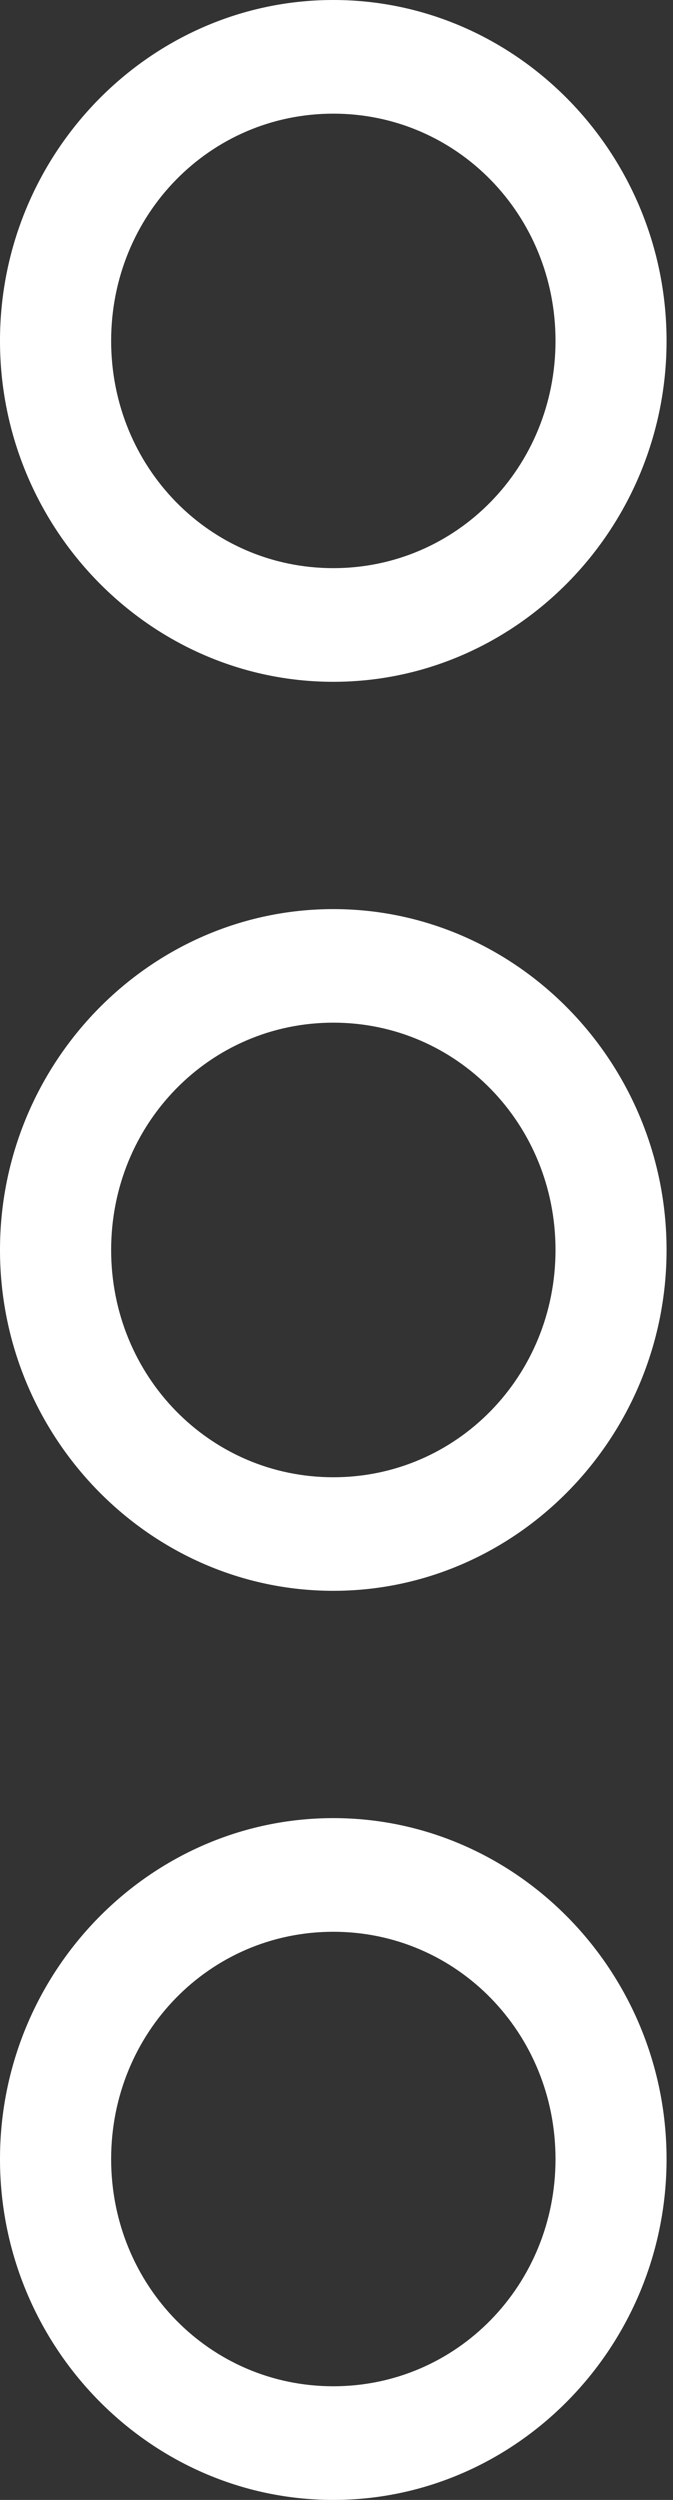<?xml version="1.0" encoding="UTF-8"?>
<svg width="7px" height="26px" viewBox="0 0 7 26" version="1.1" xmlns="http://www.w3.org/2000/svg" xmlns:xlink="http://www.w3.org/1999/xlink">
    <rect x="0" y="0" width="7" height="26" fill="#333333" stroke="none"/>
    <!-- Generator: Sketch 52.2 (67145) - http://www.bohemiancoding.com/sketch -->
    <title>icn-more</title>
    <desc>Created with Sketch.</desc>
    <g id="Page-1" stroke="none" stroke-width="1" fill="none" fill-rule="evenodd">
        <g id="Theme" transform="translate(-1026, -375)" fill="#FFFFFF" fill-rule="nonzero">
            <g id="Results" transform="translate(216, 153)">
                <g id="1">
                    <g id="Tools" transform="translate(789, 0)">
                        <path d="M24.467,222 C22.56,222 21,223.595 21,225.545 C21,227.496 22.56,229.091 24.467,229.091 C26.374,229.091 27.933,227.496 27.933,225.545 C27.933,223.595 26.374,222 24.467,222 Z M24.467,223.182 C25.751,223.182 26.778,224.232 26.778,225.545 C26.778,226.859 25.751,227.909 24.467,227.909 C23.182,227.909 22.156,226.859 22.156,225.545 C22.156,224.232 23.182,223.182 24.467,223.182 Z M24.467,231.455 C22.56,231.455 21,233.05 21,235 C21,236.95 22.56,238.545 24.467,238.545 C26.374,238.545 27.933,236.95 27.933,235 C27.933,233.05 26.374,231.455 24.467,231.455 Z M24.467,232.636 C25.751,232.636 26.778,233.687 26.778,235 C26.778,236.313 25.751,237.364 24.467,237.364 C23.182,237.364 22.156,236.313 22.156,235 C22.156,233.687 23.182,232.636 24.467,232.636 Z M24.467,240.909 C22.56,240.909 21,242.504 21,244.455 C21,246.405 22.56,248 24.467,248 C26.374,248 27.933,246.405 27.933,244.455 C27.933,242.504 26.374,240.909 24.467,240.909 Z M24.467,242.091 C25.751,242.091 26.778,243.141 26.778,244.455 C26.778,245.768 25.751,246.818 24.467,246.818 C23.182,246.818 22.156,245.768 22.156,244.455 C22.156,243.141 23.182,242.091 24.467,242.091 Z" id="icn-more"></path>
                    </g>
                </g>
            </g>
        </g>
    </g>
</svg>